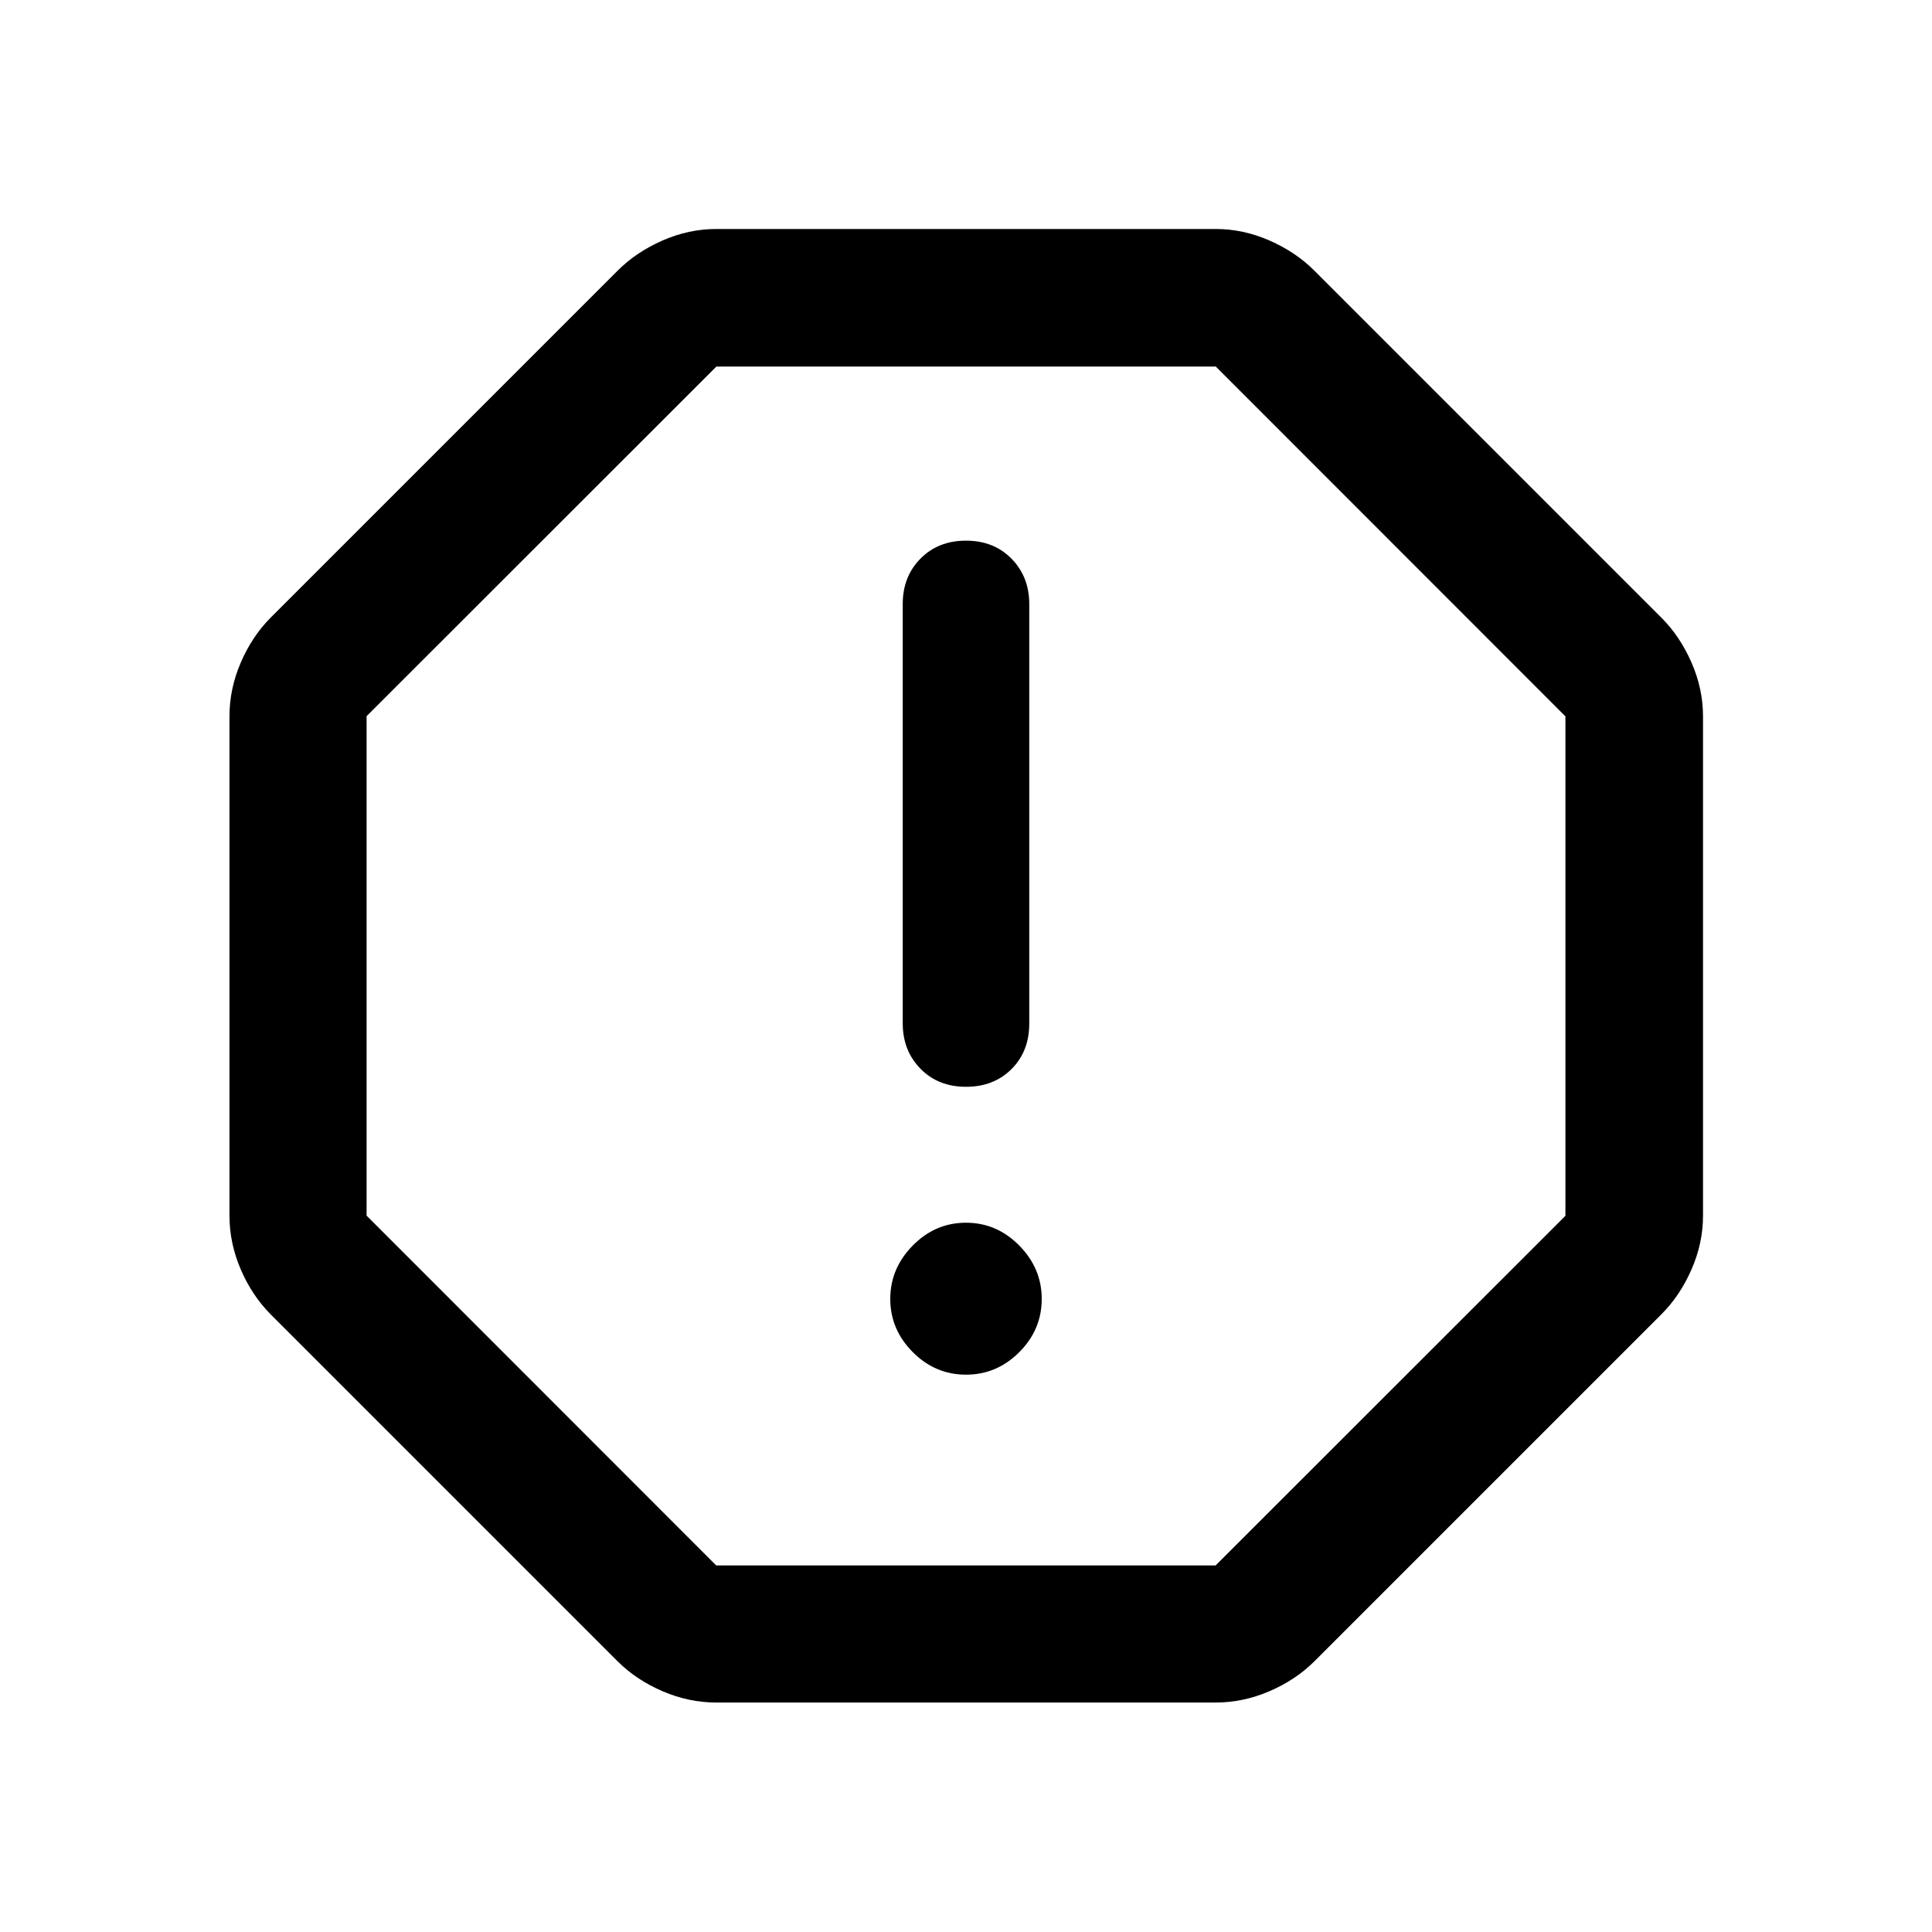<svg xmlns="http://www.w3.org/2000/svg" height="48" viewBox="0 -960 960 960" width="48"><path d="M480-276.935q15.285 0 26.458-11.172 11.172-11.173 11.172-26.458 0-15.196-11.172-26.533-11.173-11.337-26.458-11.337-15.285 0-26.458 11.337-11.172 11.337-11.172 26.533 0 15.195 11.172 26.413 11.173 11.217 26.458 11.217Zm0-143.043q13.813 0 22.624-8.811 8.811-8.811 8.811-22.624v-208.412q0-13.575-8.811-22.549T480-691.348q-13.813 0-22.624 8.923-8.811 8.924-8.811 22.549v208.371q0 13.57 8.811 22.549 8.811 8.978 22.624 8.978ZM355.957-114.022q-13.665 0-26.673-5.587t-22.306-14.804L134.413-306.978q-9.217-9.298-14.804-22.306-5.587-13.008-5.587-26.673v-248.086q0-13.665 5.587-26.673t14.804-22.306l172.565-172.565q9.196-9.196 22.237-14.913 13.041-5.718 26.742-5.718h248.086q13.701 0 26.742 5.718 13.041 5.717 22.237 14.913l172.565 172.565q9.196 9.196 14.913 22.237 5.718 13.041 5.718 26.742v248.086q0 13.701-5.718 26.742-5.717 13.041-14.913 22.237L653.022-134.413q-9.298 9.217-22.306 14.804-13.008 5.587-26.673 5.587H355.957Zm-.092-68.13h248.178l173.805-173.713v-248.178L604.135-777.848H355.957L182.152-604.135v248.178l173.713 173.805ZM480-480Z"/></svg>